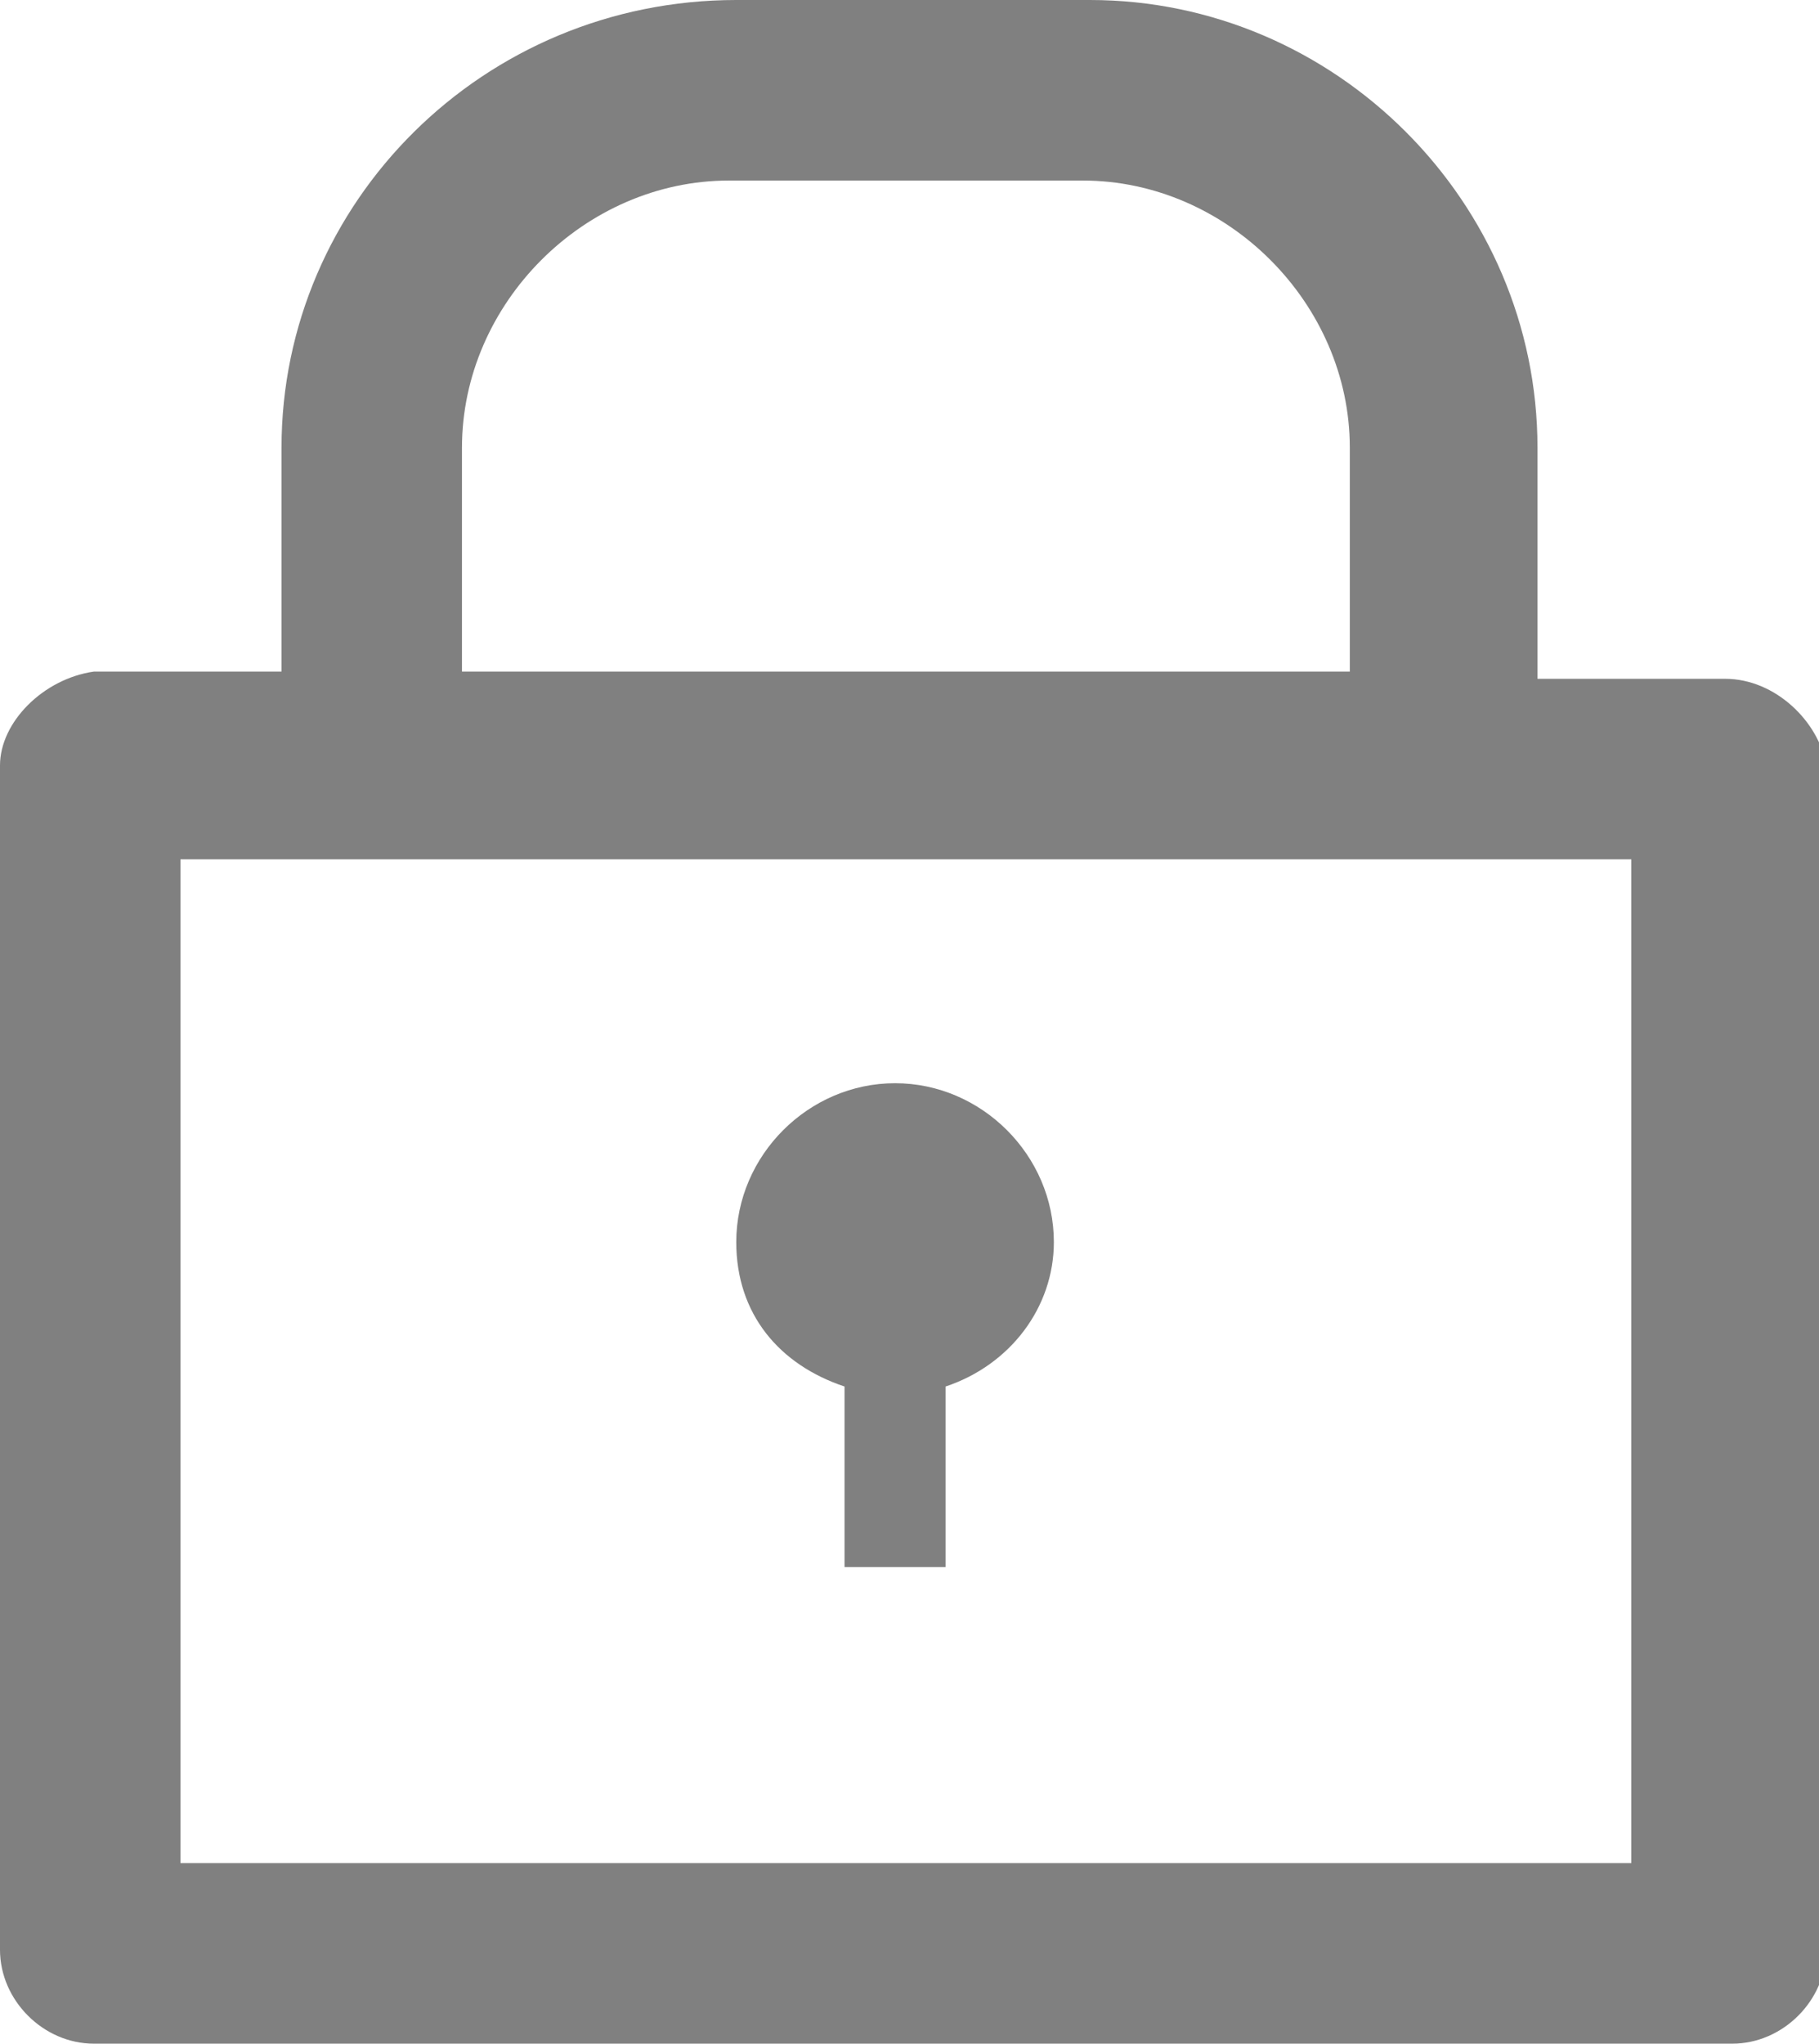 <?xml version="1.0" encoding="utf-8"?>
<!-- Generator: Adobe Illustrator 23.0.5, SVG Export Plug-In . SVG Version: 6.00 Build 0)  -->
<svg version="1.1" id="Layer_1" xmlns="http://www.w3.org/2000/svg" xmlns:xlink="http://www.w3.org/1999/xlink" x="0px" y="0px"
	 viewBox="0 0 25.2 28.3" style="enable-background:new 0 0 25.2 28.3;" xml:space="preserve">
<style type="text/css">
	.st0{fill:#808080;}
</style>
<g>
	<path class="st0" d="M23.9,9.4h-2.6V6.2c0-3.4-2.8-6.2-6.2-6.2h-4.9C6.7,0,3.9,2.8,3.9,6.2v3.1H1.3C0.6,9.4,0,10,0,10.6v16.4
		c0,0.7,0.6,1.3,1.3,1.3h22.7c0.7,0,1.3-0.6,1.3-1.3V10.6C25.2,10,24.6,9.4,23.9,9.4z M6.4,6.2c0-2,1.7-3.7,3.7-3.7h4.9
		c2,0,3.7,1.7,3.7,3.7v3.1H6.4V6.2z M22.7,25.8H2.5V11.9h2.7H20h2.6V25.8z"/>
	<path class="st0" d="M14.6,17.2c0-1.2-1-2.2-2.2-2.2c-1.2,0-2.2,1-2.2,2.2c0,1,0.6,1.7,1.5,2v2.5h1.4v-2.5
		C14,18.9,14.6,18.1,14.6,17.2z"/>
</g>
</svg>
